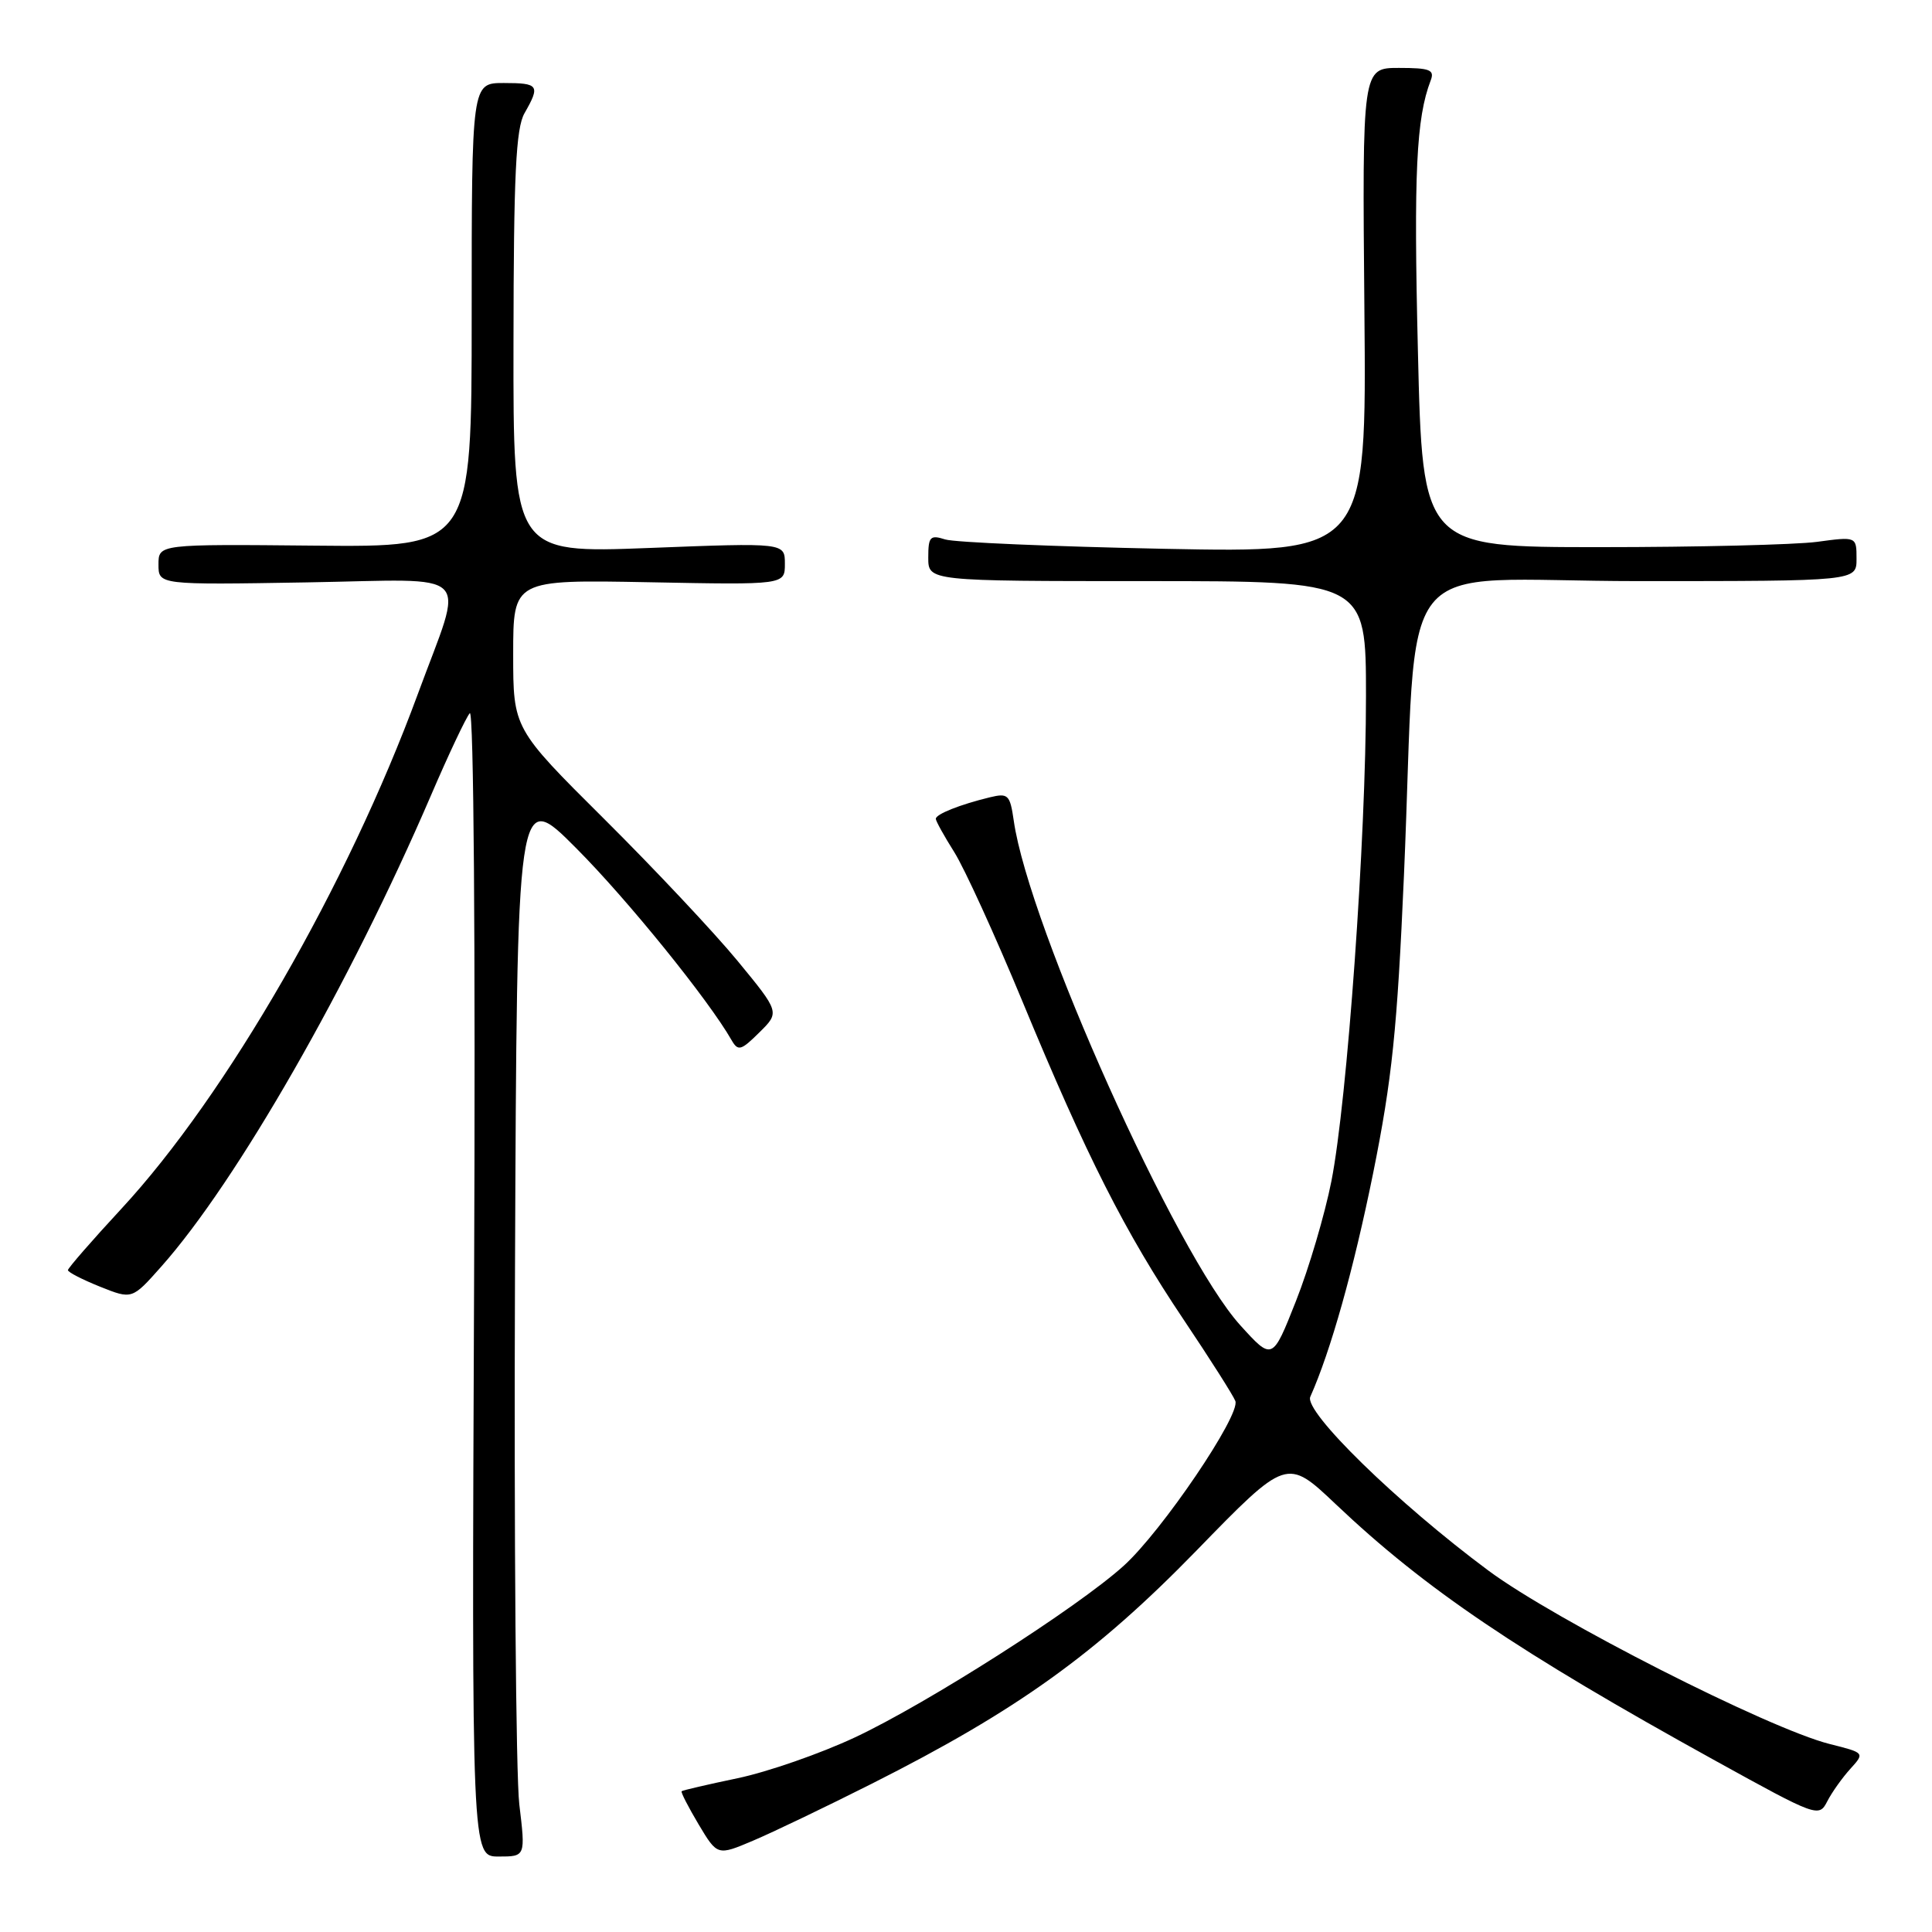 <?xml version="1.0" encoding="UTF-8" standalone="no"?>
<!DOCTYPE svg PUBLIC "-//W3C//DTD SVG 1.1//EN" "http://www.w3.org/Graphics/SVG/1.1/DTD/svg11.dtd" >
<svg xmlns="http://www.w3.org/2000/svg" xmlns:xlink="http://www.w3.org/1999/xlink" version="1.1" viewBox="0 0 256 256">
 <g >
 <path fill="currentColor"
d=" M 68.81 239.08 C 68.36 235.27 68.10 203.43 68.24 168.33 C 68.50 104.50 68.50 104.50 76.36 112.40 C 83.15 119.21 93.90 132.50 96.94 137.83 C 97.80 139.32 98.19 139.21 100.61 136.81 C 103.33 134.13 103.33 134.13 97.72 127.31 C 94.64 123.57 86.69 115.11 80.06 108.52 C 68.00 96.53 68.00 96.53 68.00 86.67 C 68.00 76.81 68.00 76.81 86.00 77.15 C 104.00 77.50 104.00 77.50 104.00 74.71 C 104.00 71.91 104.00 71.91 86.00 72.61 C 68.00 73.30 68.00 73.30 68.04 45.40 C 68.06 23.10 68.36 17.00 69.50 15.00 C 71.61 11.31 71.40 11.00 66.75 11.00 C 62.50 11.00 62.50 11.00 62.50 41.75 C 62.50 72.50 62.50 72.50 41.75 72.30 C 21.00 72.10 21.00 72.10 21.00 74.80 C 21.00 77.50 21.00 77.50 40.63 77.17 C 63.26 76.79 61.57 75.08 55.35 92.00 C 46.06 117.25 30.00 145.14 16.09 160.16 C 12.19 164.37 9.00 168.04 9.00 168.30 C 9.00 168.57 10.91 169.55 13.25 170.49 C 17.50 172.19 17.50 172.19 21.36 167.84 C 31.38 156.57 46.32 130.46 57.06 105.50 C 59.42 100.00 61.76 95.05 62.25 94.50 C 62.77 93.91 63.01 124.87 62.82 169.75 C 62.50 246.00 62.50 246.00 66.07 246.00 C 69.64 246.00 69.64 246.00 68.81 239.08 Z  M 115.50 236.36 C 134.77 226.65 145.21 219.15 158.50 205.50 C 170.50 193.16 170.50 193.16 177.01 199.33 C 188.88 210.58 201.09 218.83 227.25 233.28 C 240.77 240.75 241.02 240.84 242.12 238.69 C 242.74 237.48 244.12 235.55 245.18 234.38 C 247.10 232.26 247.10 232.26 242.44 231.09 C 234.38 229.06 206.03 214.66 197.22 208.11 C 185.14 199.14 172.75 187.04 173.62 185.08 C 176.33 179.01 179.36 168.22 181.95 155.44 C 184.45 143.02 185.14 136.43 186.03 116.02 C 187.95 71.85 183.85 77.00 217.09 77.00 C 246.00 77.00 246.00 77.00 246.00 74.05 C 246.00 71.09 246.00 71.09 240.75 71.80 C 237.86 72.18 224.93 72.50 212.00 72.50 C 188.50 72.50 188.50 72.50 187.88 46.50 C 187.31 22.94 187.66 15.66 189.57 10.67 C 190.12 9.25 189.48 9.00 185.36 9.00 C 180.50 9.00 180.50 9.00 180.79 41.12 C 181.08 73.25 181.08 73.25 154.29 72.72 C 139.56 72.42 126.49 71.87 125.25 71.48 C 123.25 70.84 123.00 71.11 123.00 73.88 C 123.00 77.00 123.00 77.00 152.00 77.00 C 181.00 77.00 181.00 77.00 181.00 92.25 C 181.00 111.14 178.52 145.80 176.42 156.50 C 175.55 160.90 173.44 168.06 171.72 172.40 C 168.60 180.30 168.60 180.30 164.34 175.60 C 155.86 166.24 136.32 122.72 134.33 108.76 C 133.83 105.30 133.59 105.06 131.15 105.65 C 127.20 106.61 124.00 107.88 124.00 108.50 C 124.00 108.79 125.10 110.78 126.45 112.92 C 127.79 115.05 131.85 123.93 135.46 132.65 C 143.98 153.24 149.06 163.27 156.84 174.86 C 160.33 180.06 163.41 184.91 163.69 185.64 C 164.40 187.49 153.96 202.90 148.89 207.48 C 142.75 213.03 122.87 225.72 113.29 230.21 C 108.71 232.36 101.71 234.79 97.75 235.62 C 93.79 236.45 90.44 237.22 90.32 237.35 C 90.19 237.47 91.21 239.45 92.57 241.74 C 95.06 245.90 95.06 245.90 99.78 243.90 C 102.38 242.80 109.45 239.41 115.50 236.36 Z "/>
</g>
</svg>